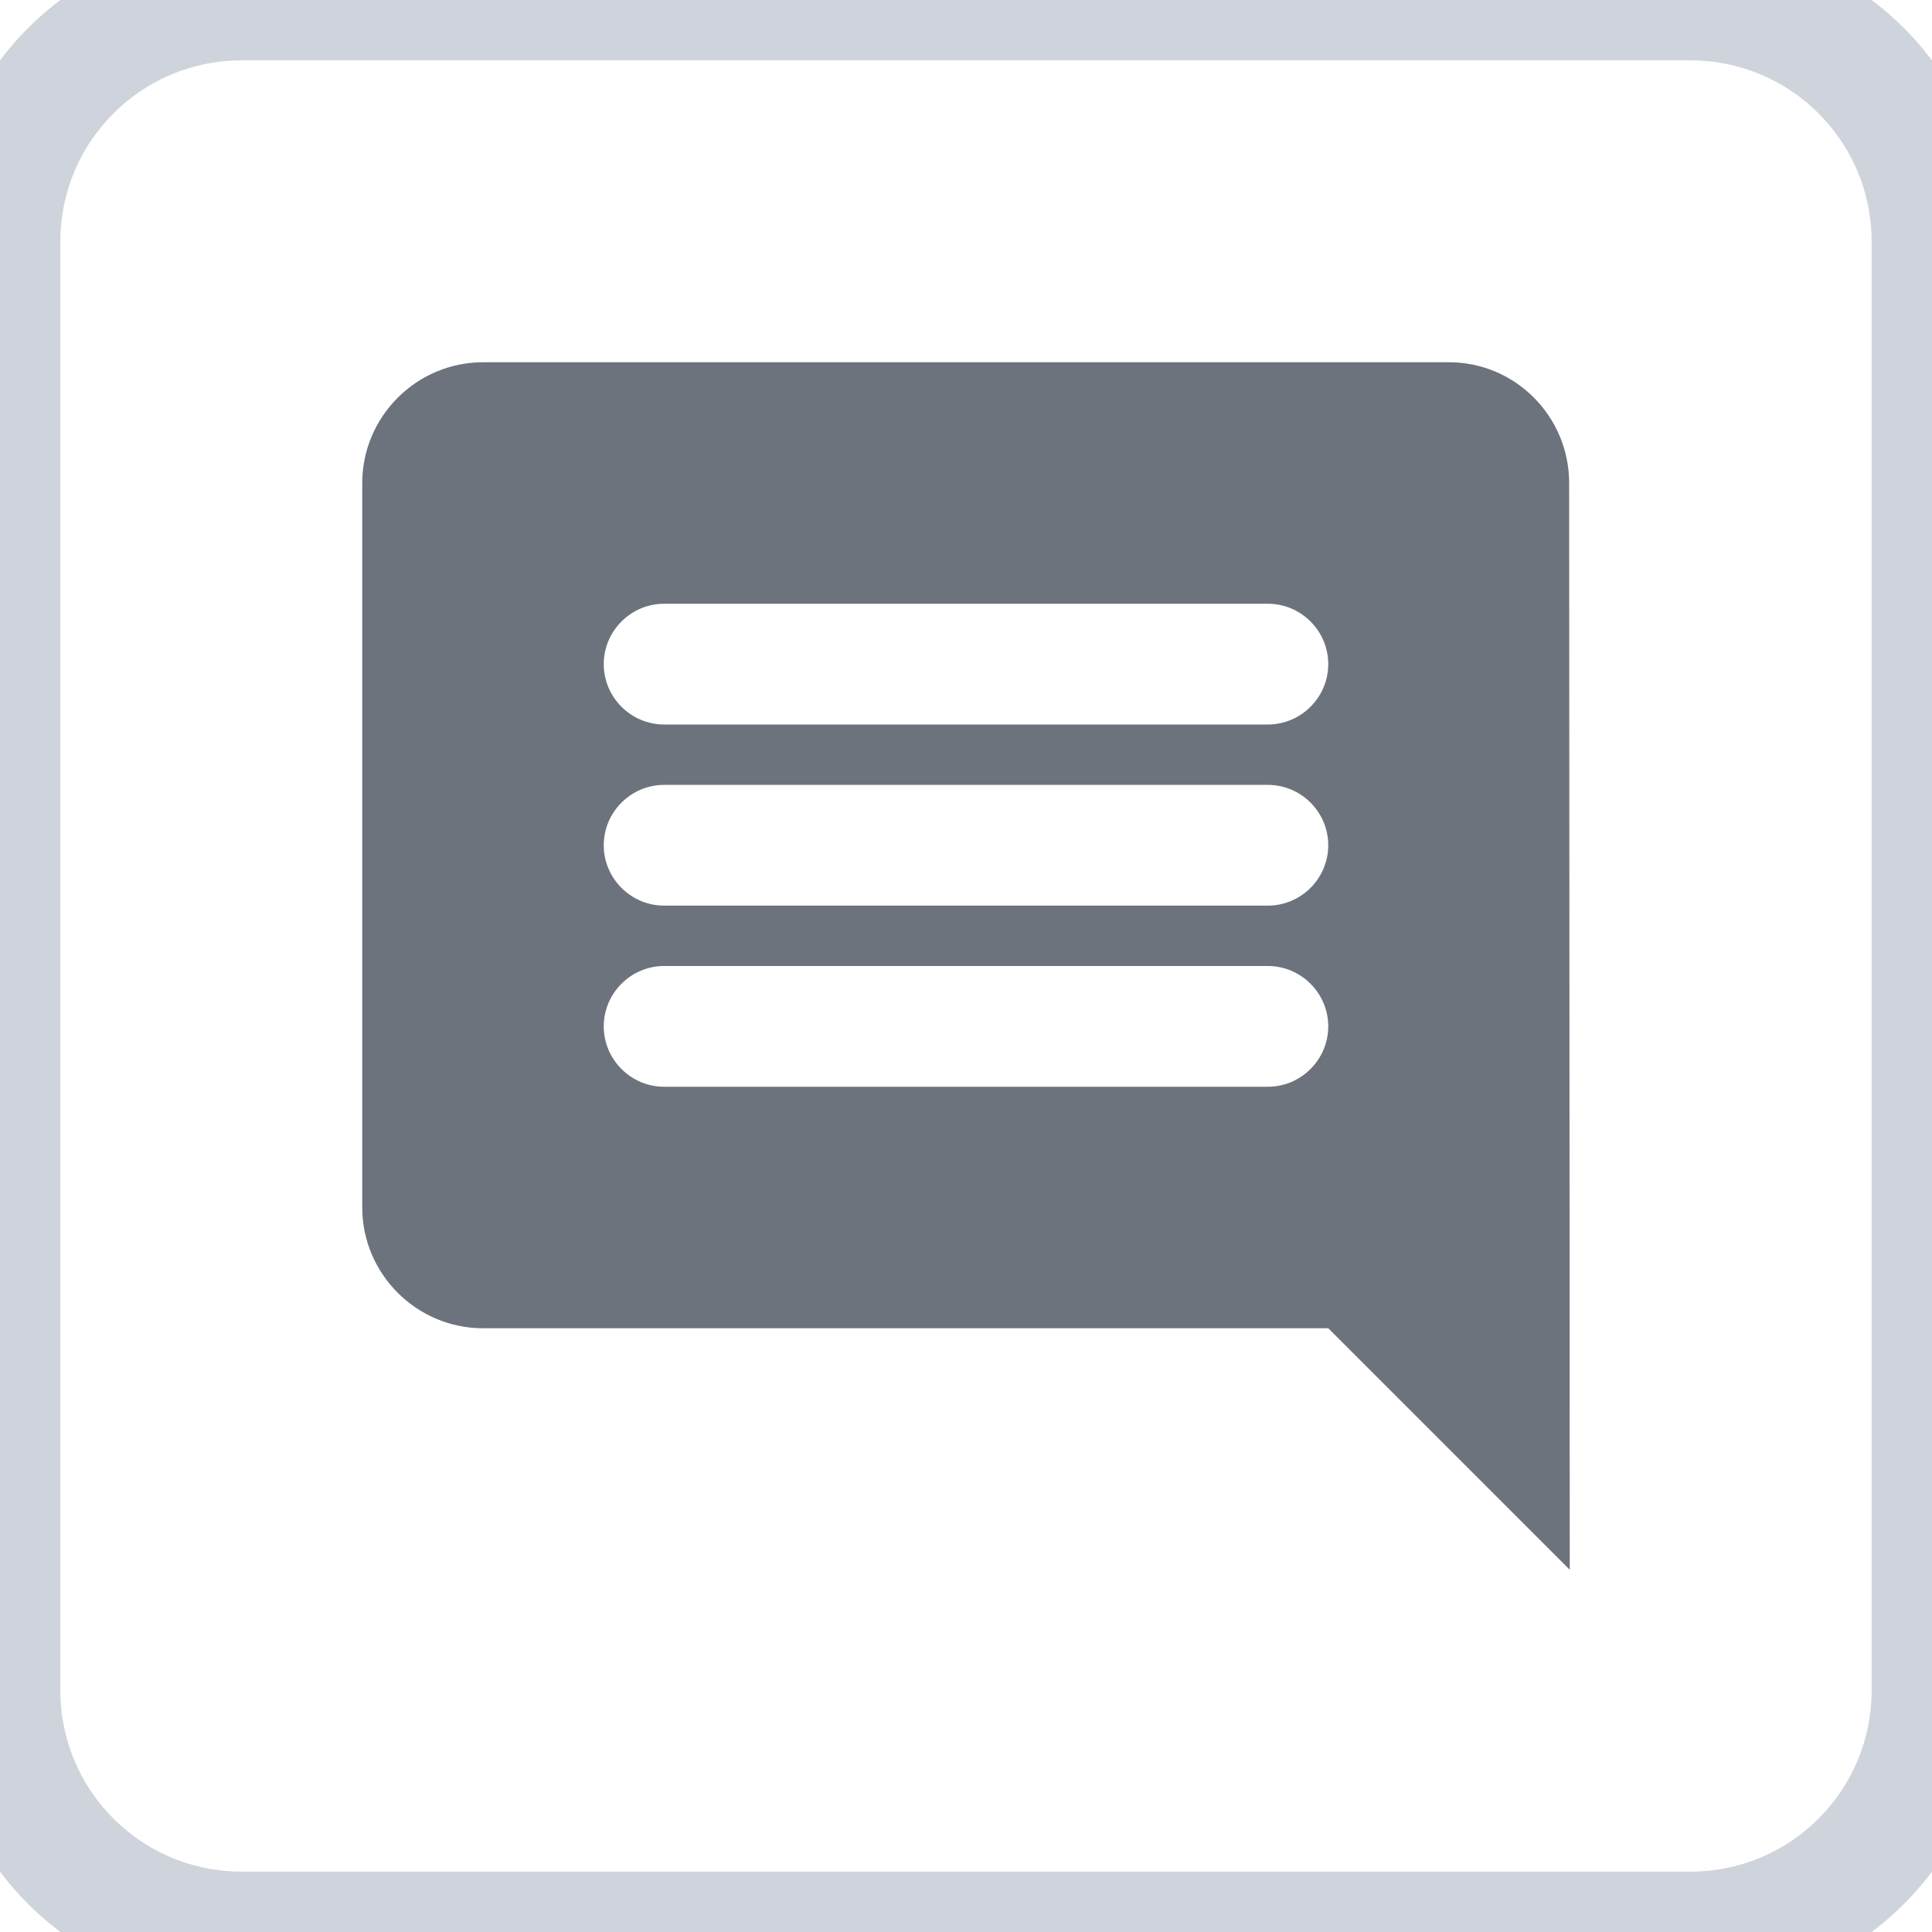 <svg width="32" height="32" viewBox="0 0 32 32" fill="none" xmlns="http://www.w3.org/2000/svg">
<path d="M25.99 8C25.99 6.9 25.1 6 24 6H8C6.9 6 6 6.9 6 8V20C6 21.1 6.9 22 8 22H22L26 26L25.99 8ZM21 18H11C10.45 18 10 17.55 10 17C10 16.45 10.45 16 11 16H21C21.55 16 22 16.45 22 17C22 17.55 21.55 18 21 18ZM21 15H11C10.45 15 10 14.55 10 14C10 13.45 10.45 13 11 13H21C21.55 13 22 13.45 22 14C22 14.55 21.55 15 21 15ZM21 12H11C10.45 12 10 11.55 10 11C10 10.45 10.45 10 11 10H21C21.55 10 22 10.45 22 11C22 11.55 21.55 12 21 12Z" fill="#6C737D"/>
<path d="M4 1H28V-1H4V1ZM31 4V28H33V4H31ZM28 31H4V33H28V31ZM1 28V4H-1V28H1ZM4 31C2.343 31 1 29.657 1 28H-1C-1 30.761 1.239 33 4 33V31ZM31 28C31 29.657 29.657 31 28 31V33C30.761 33 33 30.761 33 28H31ZM28 1C29.657 1 31 2.343 31 4H33C33 1.239 30.761 -1 28 -1V1ZM4 -1C1.239 -1 -1 1.239 -1 4H1C1 2.343 2.343 1 4 1V-1Z" fill="#CFD4DC"/>
</svg>
